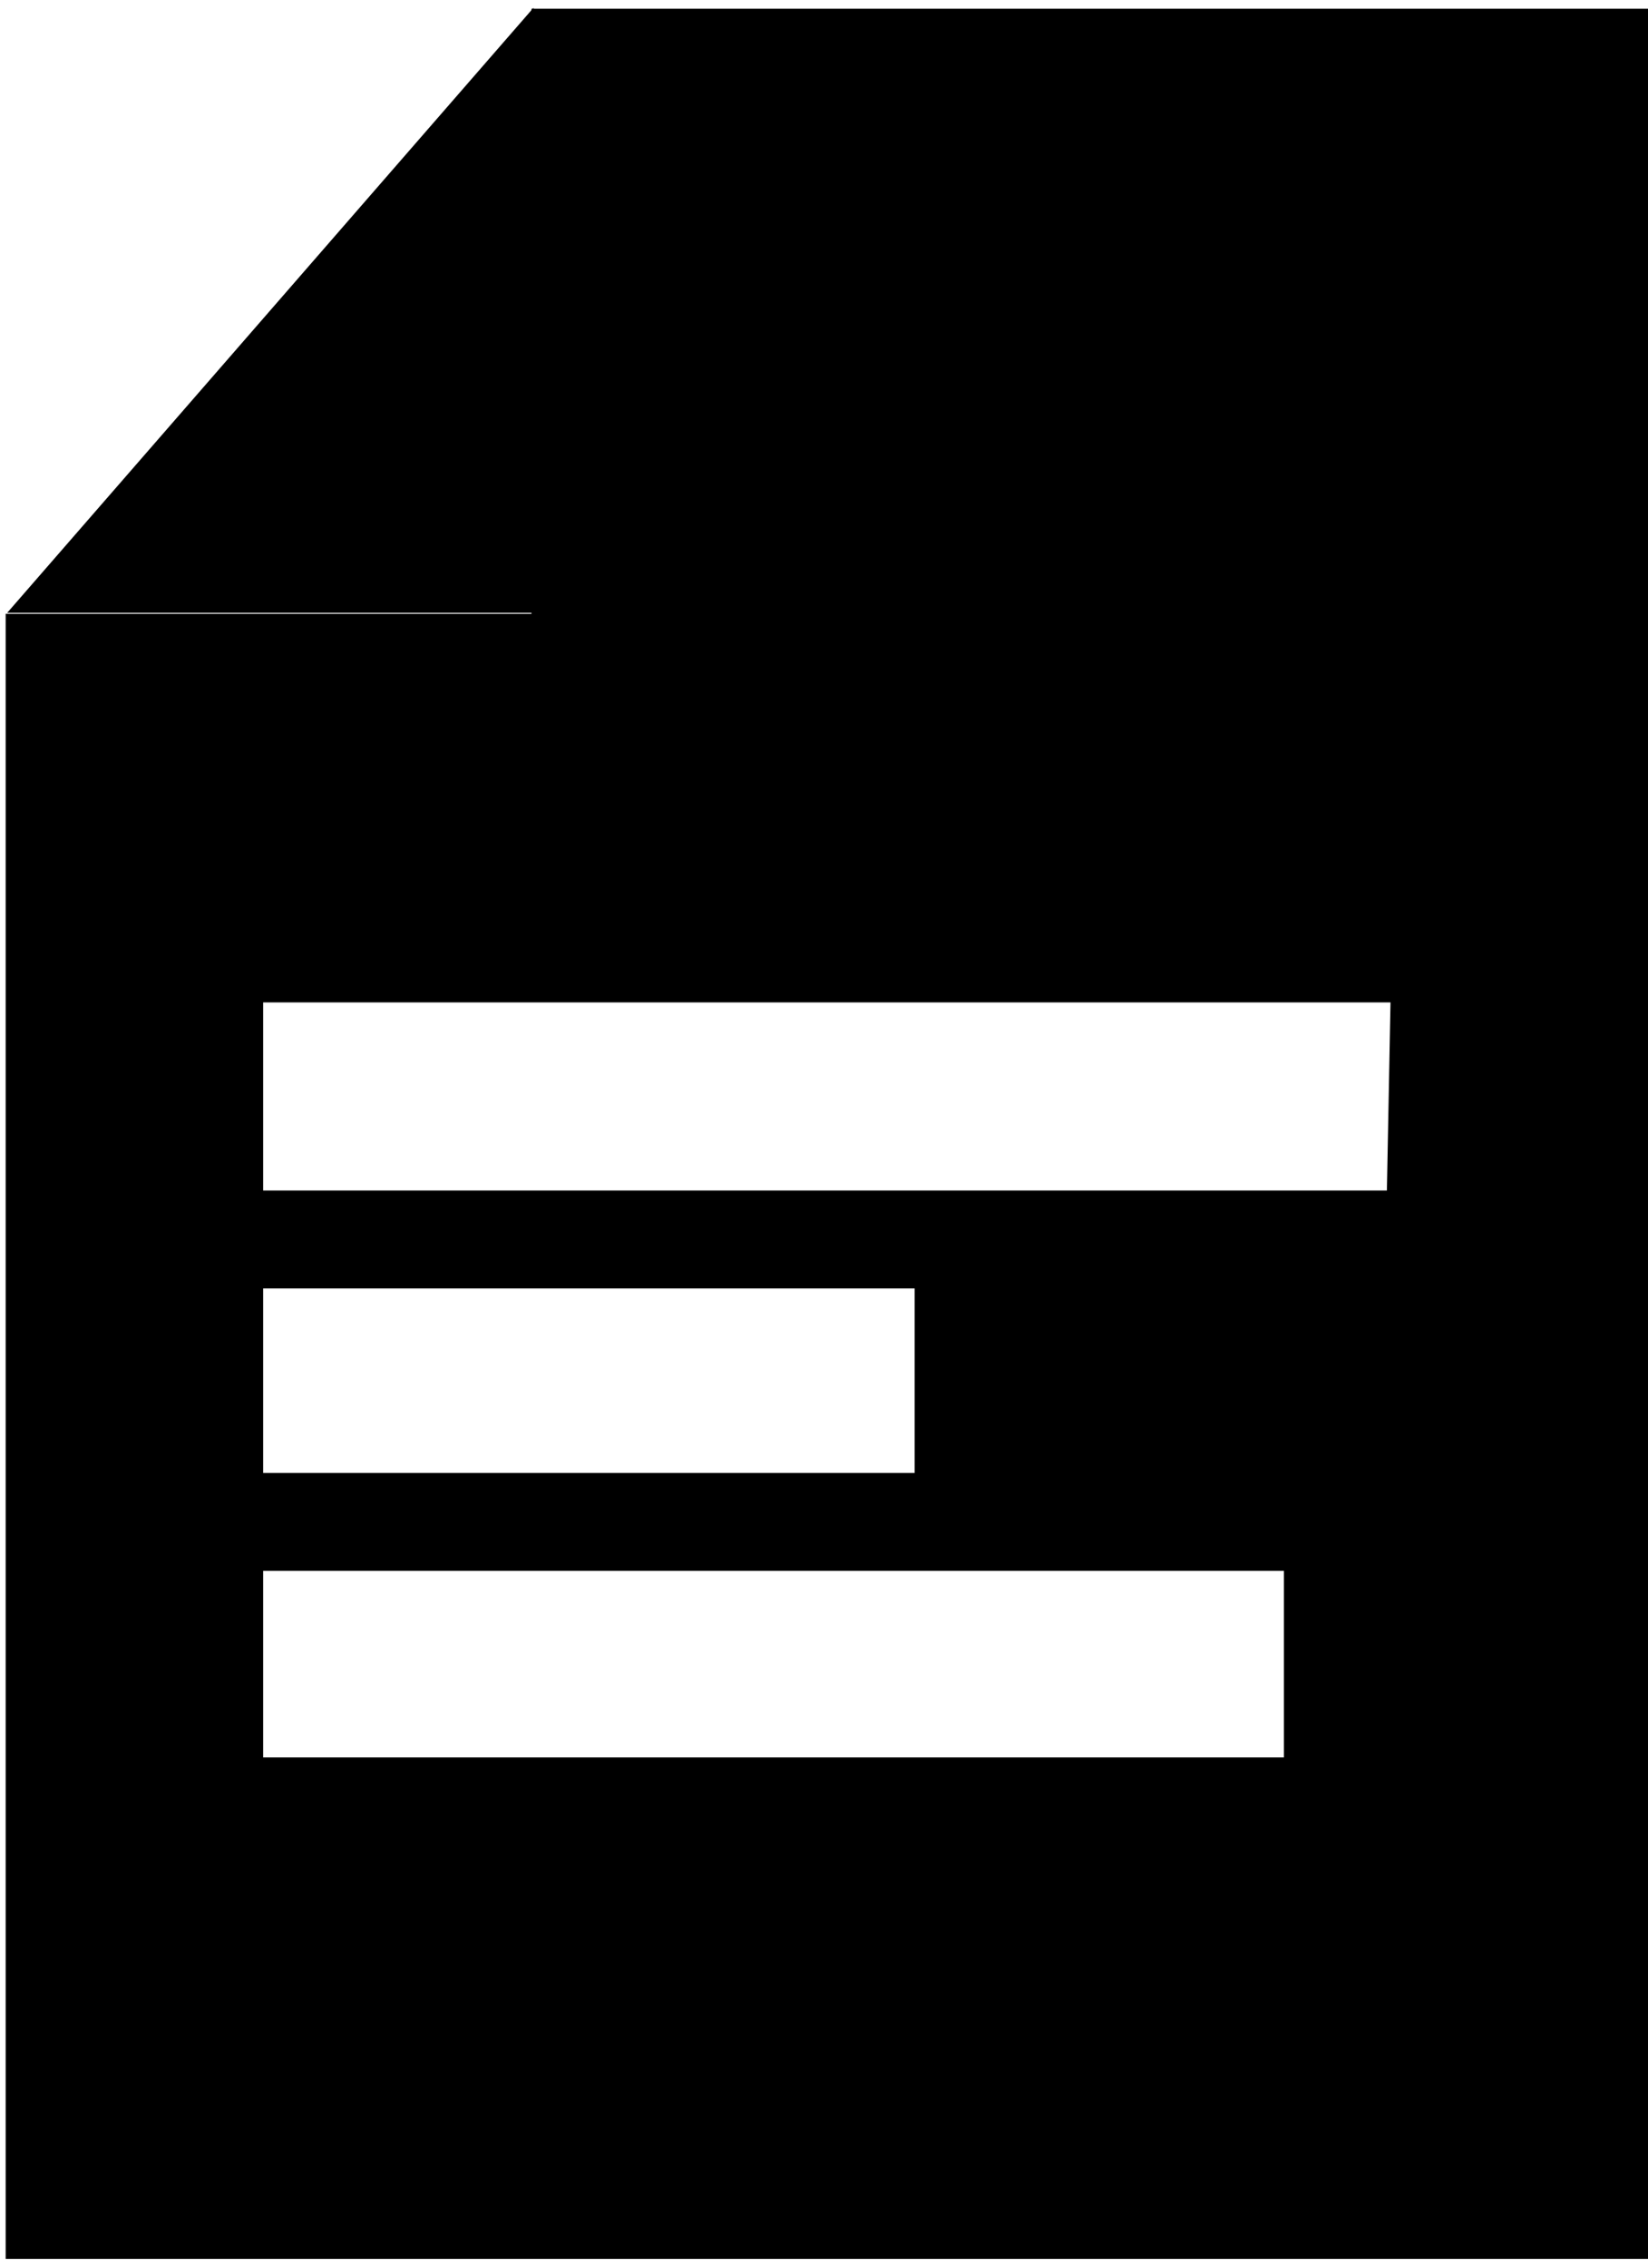 <svg xmlns="http://www.w3.org/2000/svg" viewBox="14 8 32 44"><polygon points="24.36 8.15 14.14 19.89 24.36 19.89 24.36 8.15" fill="currentcolor" opacity="0.5"/><path d="M24.32,8.17V19.91H14.11V51.83H46V8.17ZM19.11,33H31.76v3.58H19.11Zm19.82,9.1H19.11V38.48H38.93Zm2-11H19.11V27.45H41Z" fill="currentcolor"/></svg>
